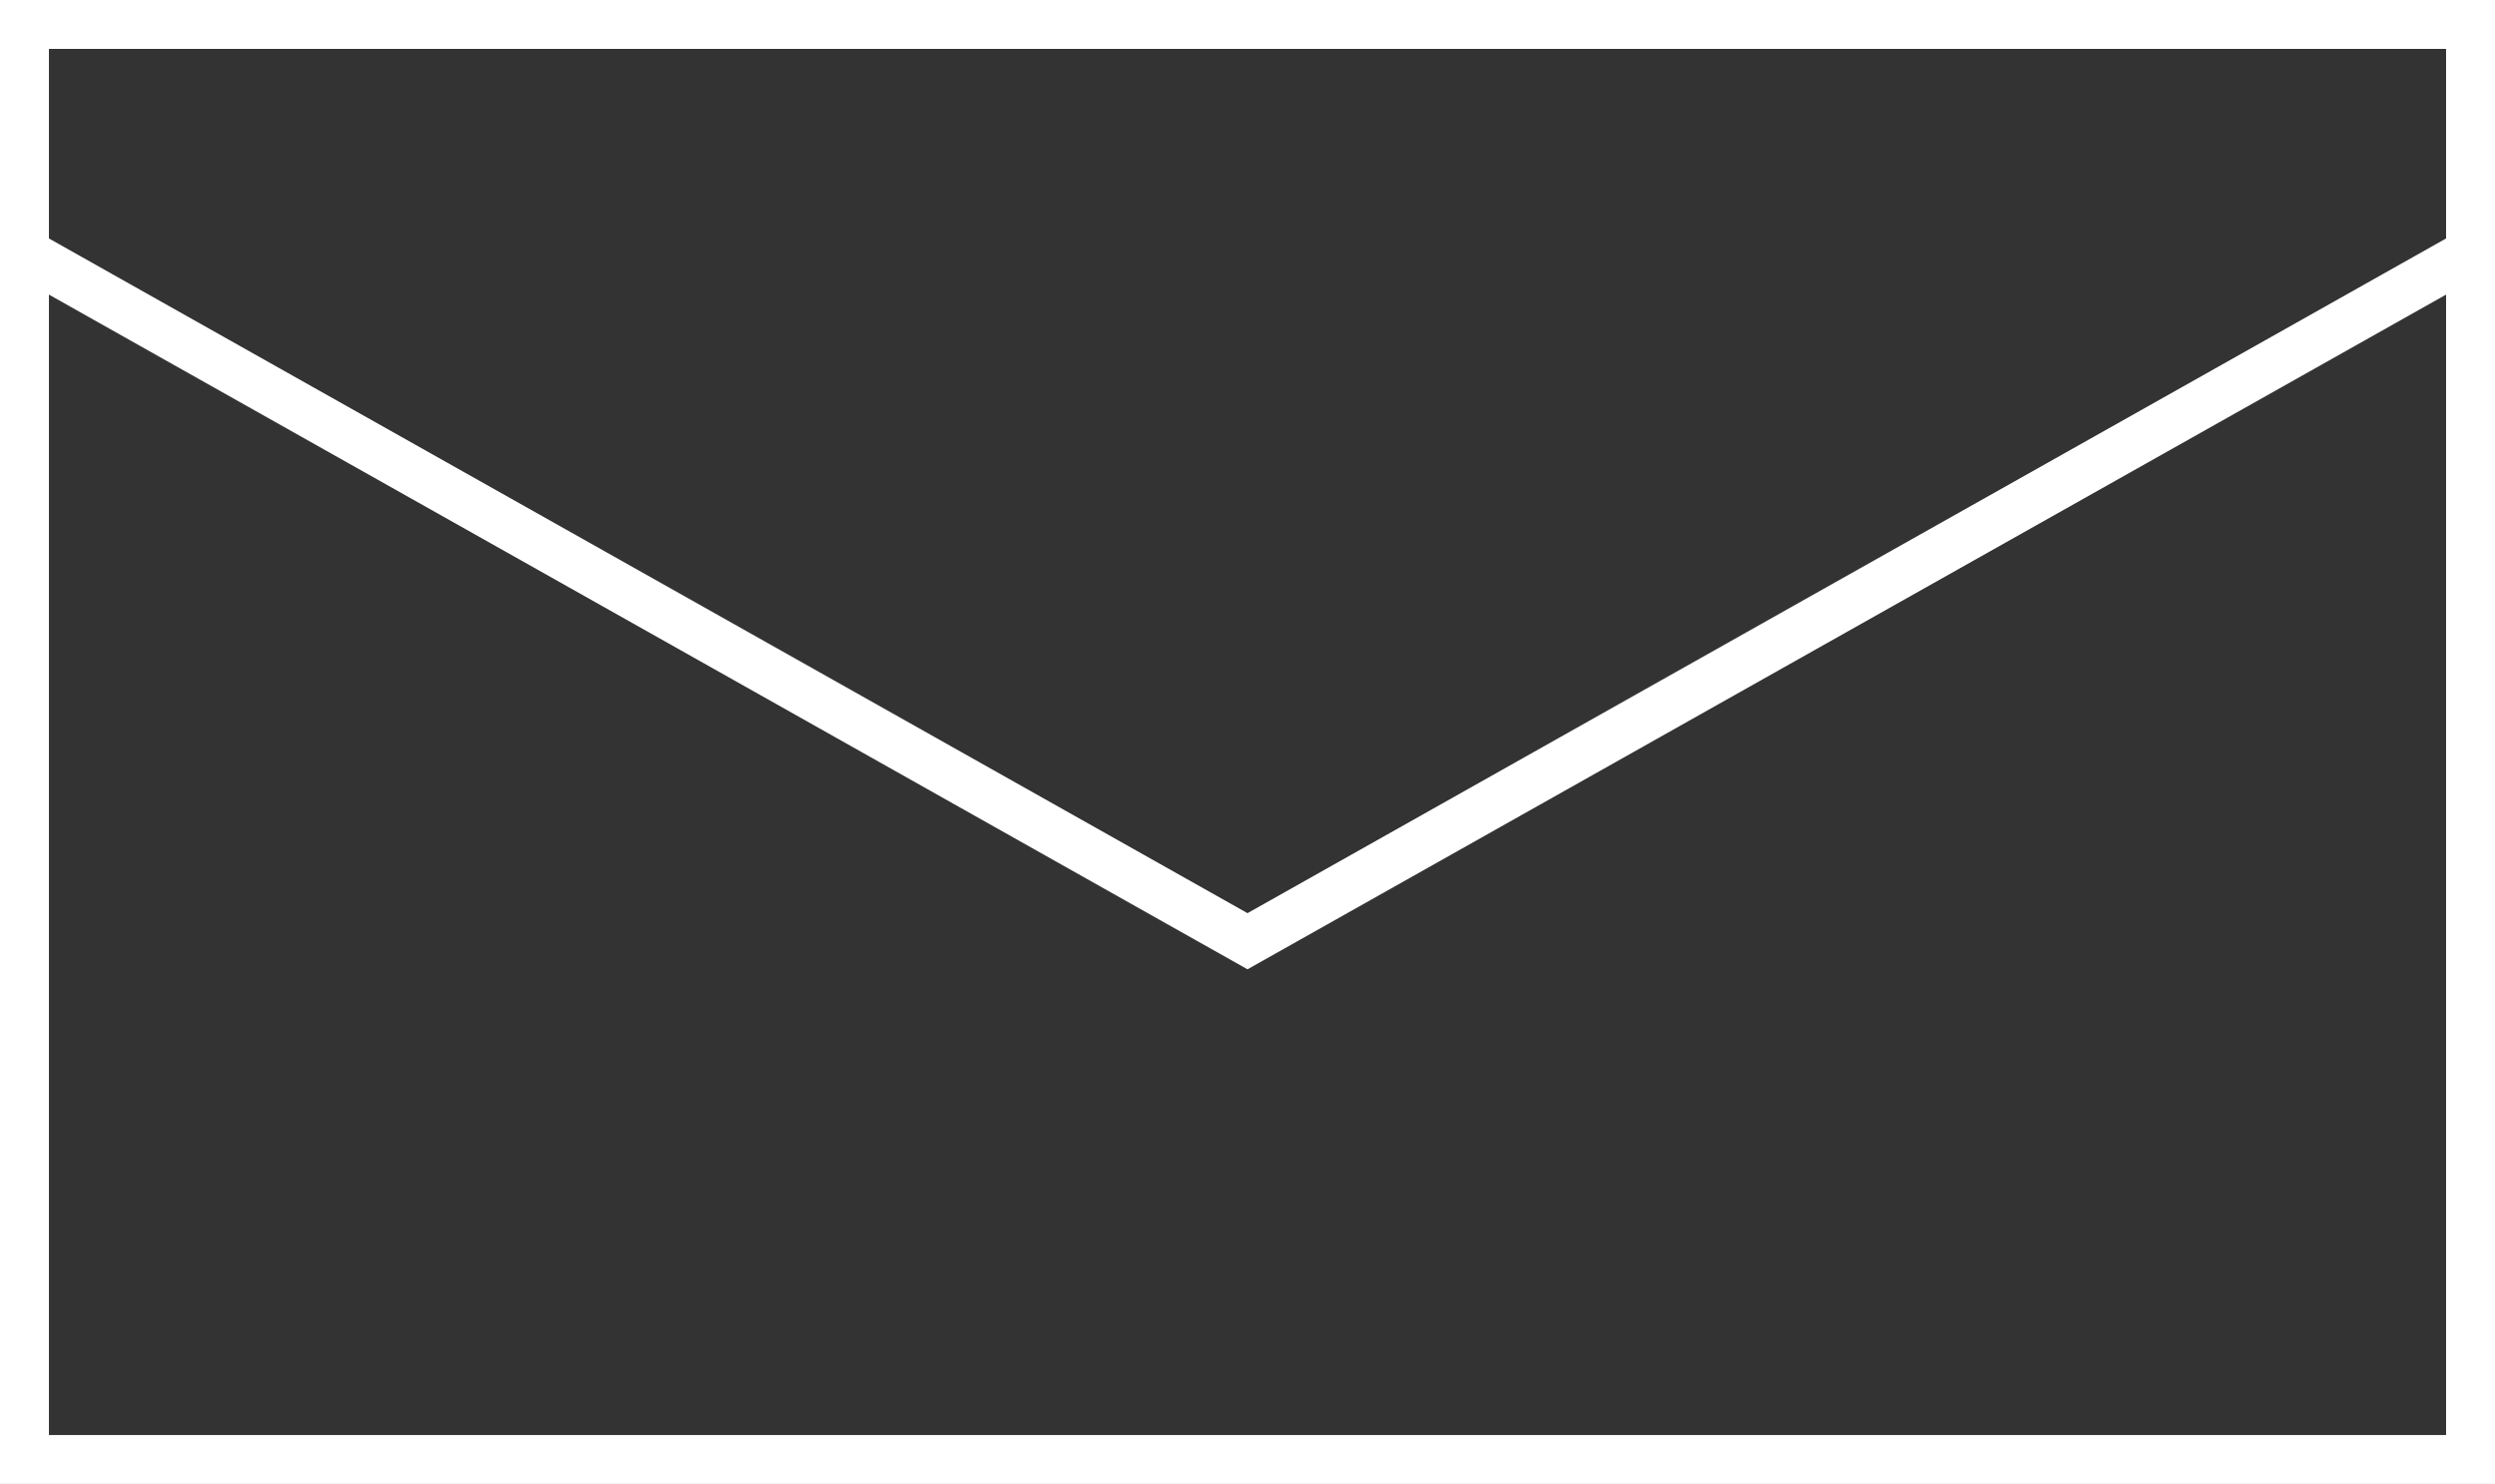 <svg xmlns="http://www.w3.org/2000/svg" viewBox="0 0 153 91"><rect x="0" y="0" width="153" height="91" fill="#333333" stroke="none"/><title>contact</title><rect x="1.5" y="1.5" width="150" height="88" fill="none" stroke="#fff" stroke-miterlimit="10" stroke-width="3"/><polyline points="151.5 15.5 76.5 57.72 1.5 15.5" fill="none" stroke="#fff" stroke-miterlimit="10" stroke-width="3"/></svg>